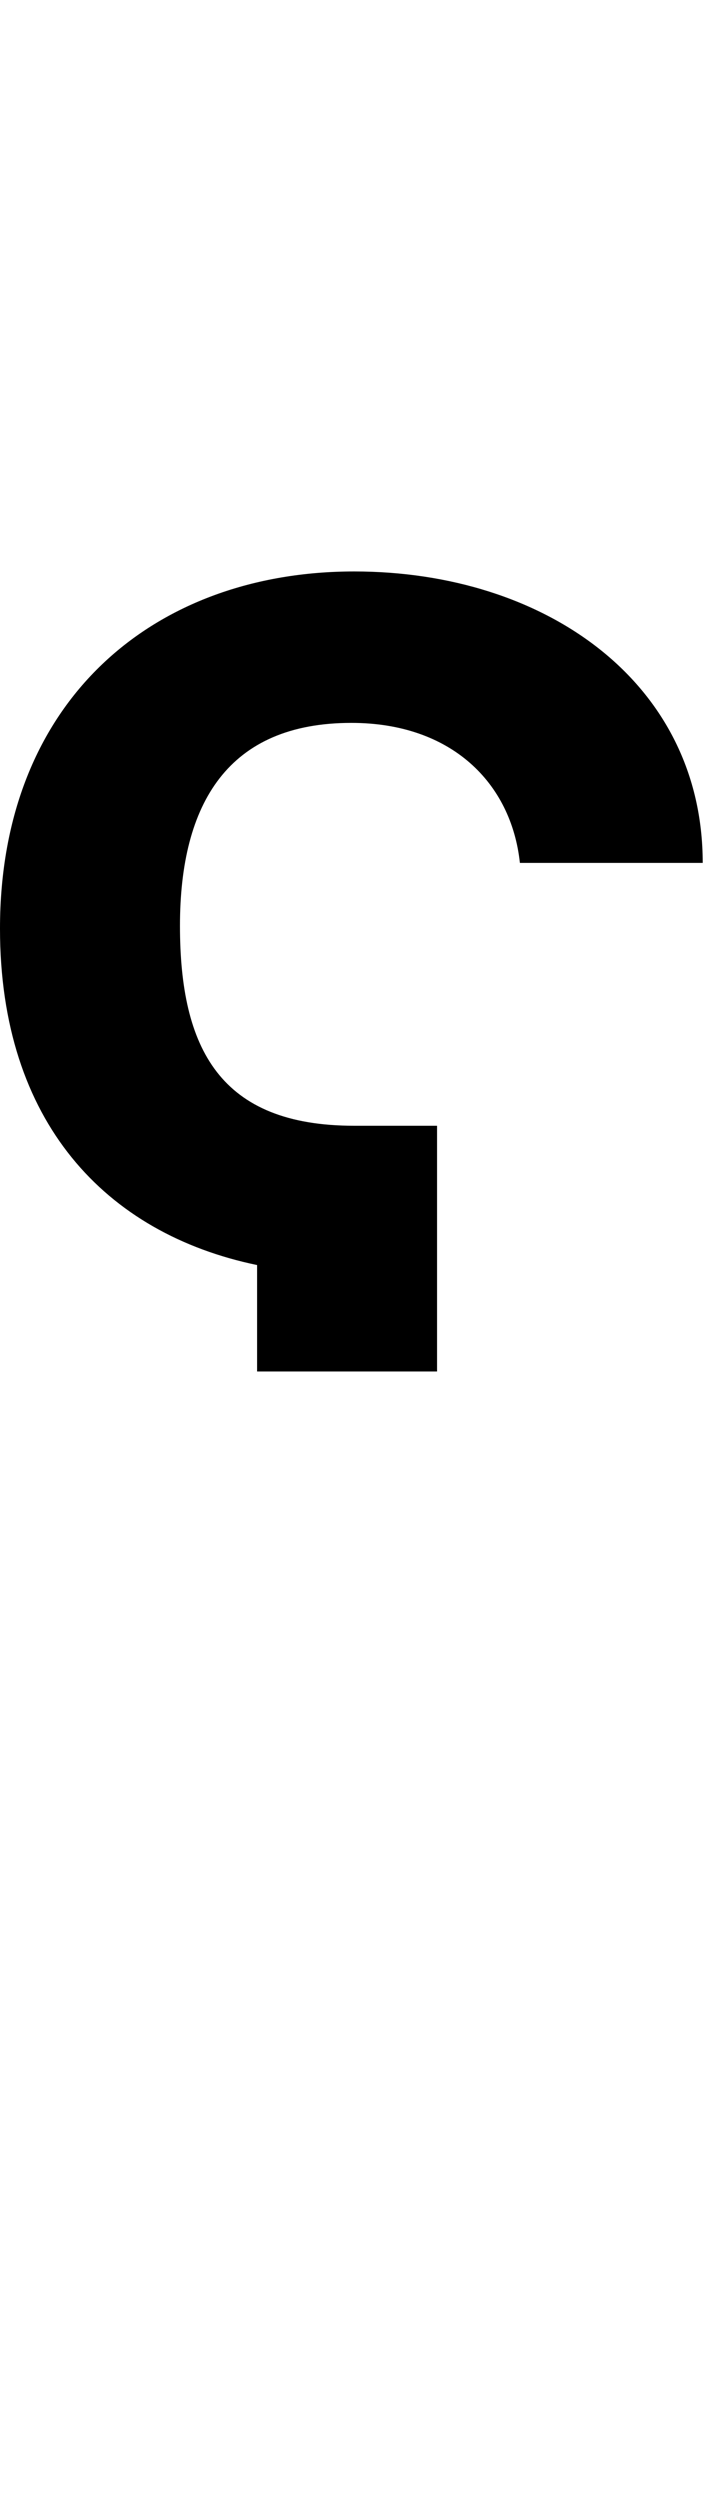 <svg id="svg-glottalstopreversed.numr" xmlns="http://www.w3.org/2000/svg" width="99" height="350"><path d="M868 -1608H1124C1124 -1860 904 -2016 636 -2016C356 -2016 140 -1836 140 -1516C140 -1245.29 287.998 -1089.069 500 -1045.003V-896H752V-1240H636C448 -1240 392 -1348 392 -1520C392 -1692 460 -1804 632 -1804C772 -1804 856 -1720 868 -1608Z" transform="translate(-14 281.6) scale(0.1)"/></svg>
